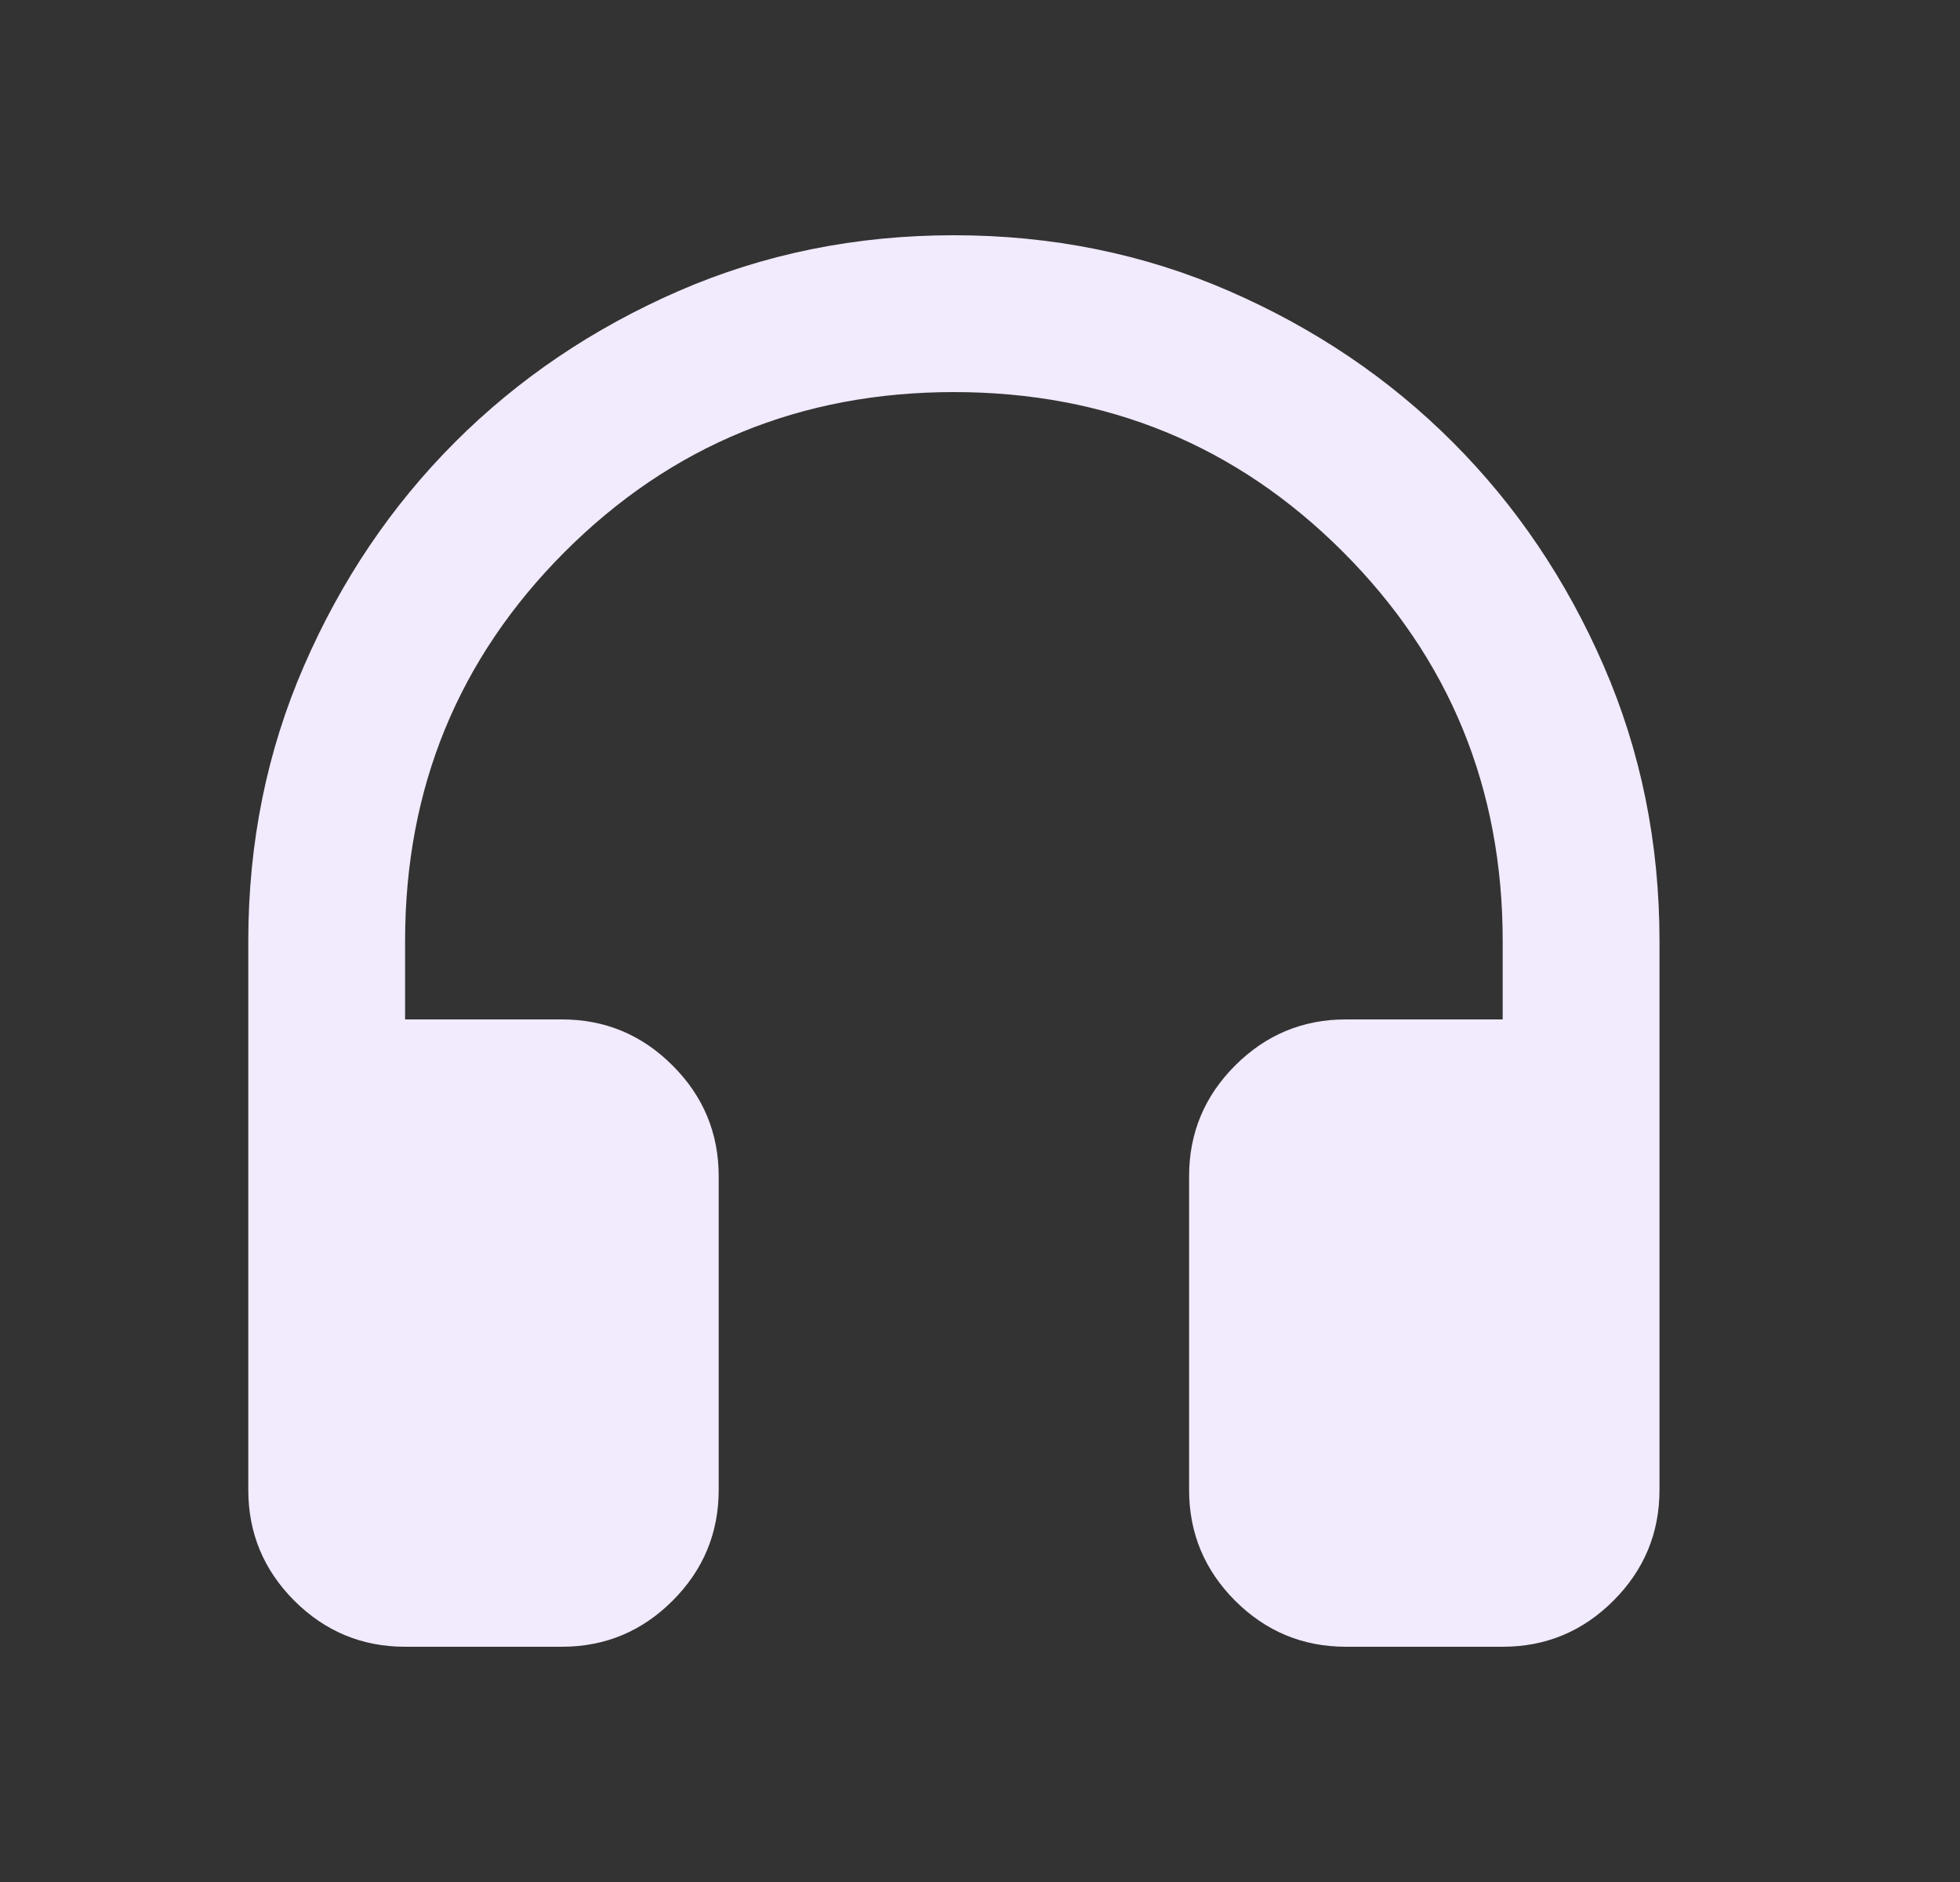 <svg xmlns="http://www.w3.org/2000/svg" width="25" height="24" viewBox="0 0 25 24" fill="none">
  <rect x="0" y="0" width="25" height="24" fill="#333333" stroke="none"/>
  <path d="M7.167 21H5.167C4.617 21 4.146 20.804 3.754 20.413C3.363 20.021 3.167 19.55 3.167 19V12C3.167 10.75 3.404 9.579 3.879 8.488C4.354 7.396 4.996 6.446 5.804 5.638C6.613 4.829 7.563 4.188 8.654 3.712C9.746 3.237 10.917 3 12.167 3C13.417 3 14.588 3.237 15.679 3.712C16.771 4.188 17.721 4.829 18.529 5.638C19.337 6.446 19.979 7.396 20.454 8.488C20.929 9.579 21.167 10.75 21.167 12V19C21.167 19.55 20.971 20.021 20.579 20.413C20.188 20.804 19.717 21 19.167 21H17.167C16.617 21 16.146 20.804 15.754 20.413C15.363 20.021 15.167 19.55 15.167 19V15C15.167 14.45 15.363 13.979 15.754 13.588C16.146 13.196 16.617 13 17.167 13H19.167V12C19.167 10.05 18.488 8.396 17.129 7.037C15.771 5.679 14.117 5 12.167 5C10.217 5 8.563 5.679 7.204 7.037C5.846 8.396 5.167 10.05 5.167 12V13H7.167C7.717 13 8.188 13.196 8.579 13.588C8.971 13.979 9.167 14.45 9.167 15V19C9.167 19.55 8.971 20.021 8.579 20.413C8.188 20.804 7.717 21 7.167 21Z" fill="#F2EAFD"/>
</svg>